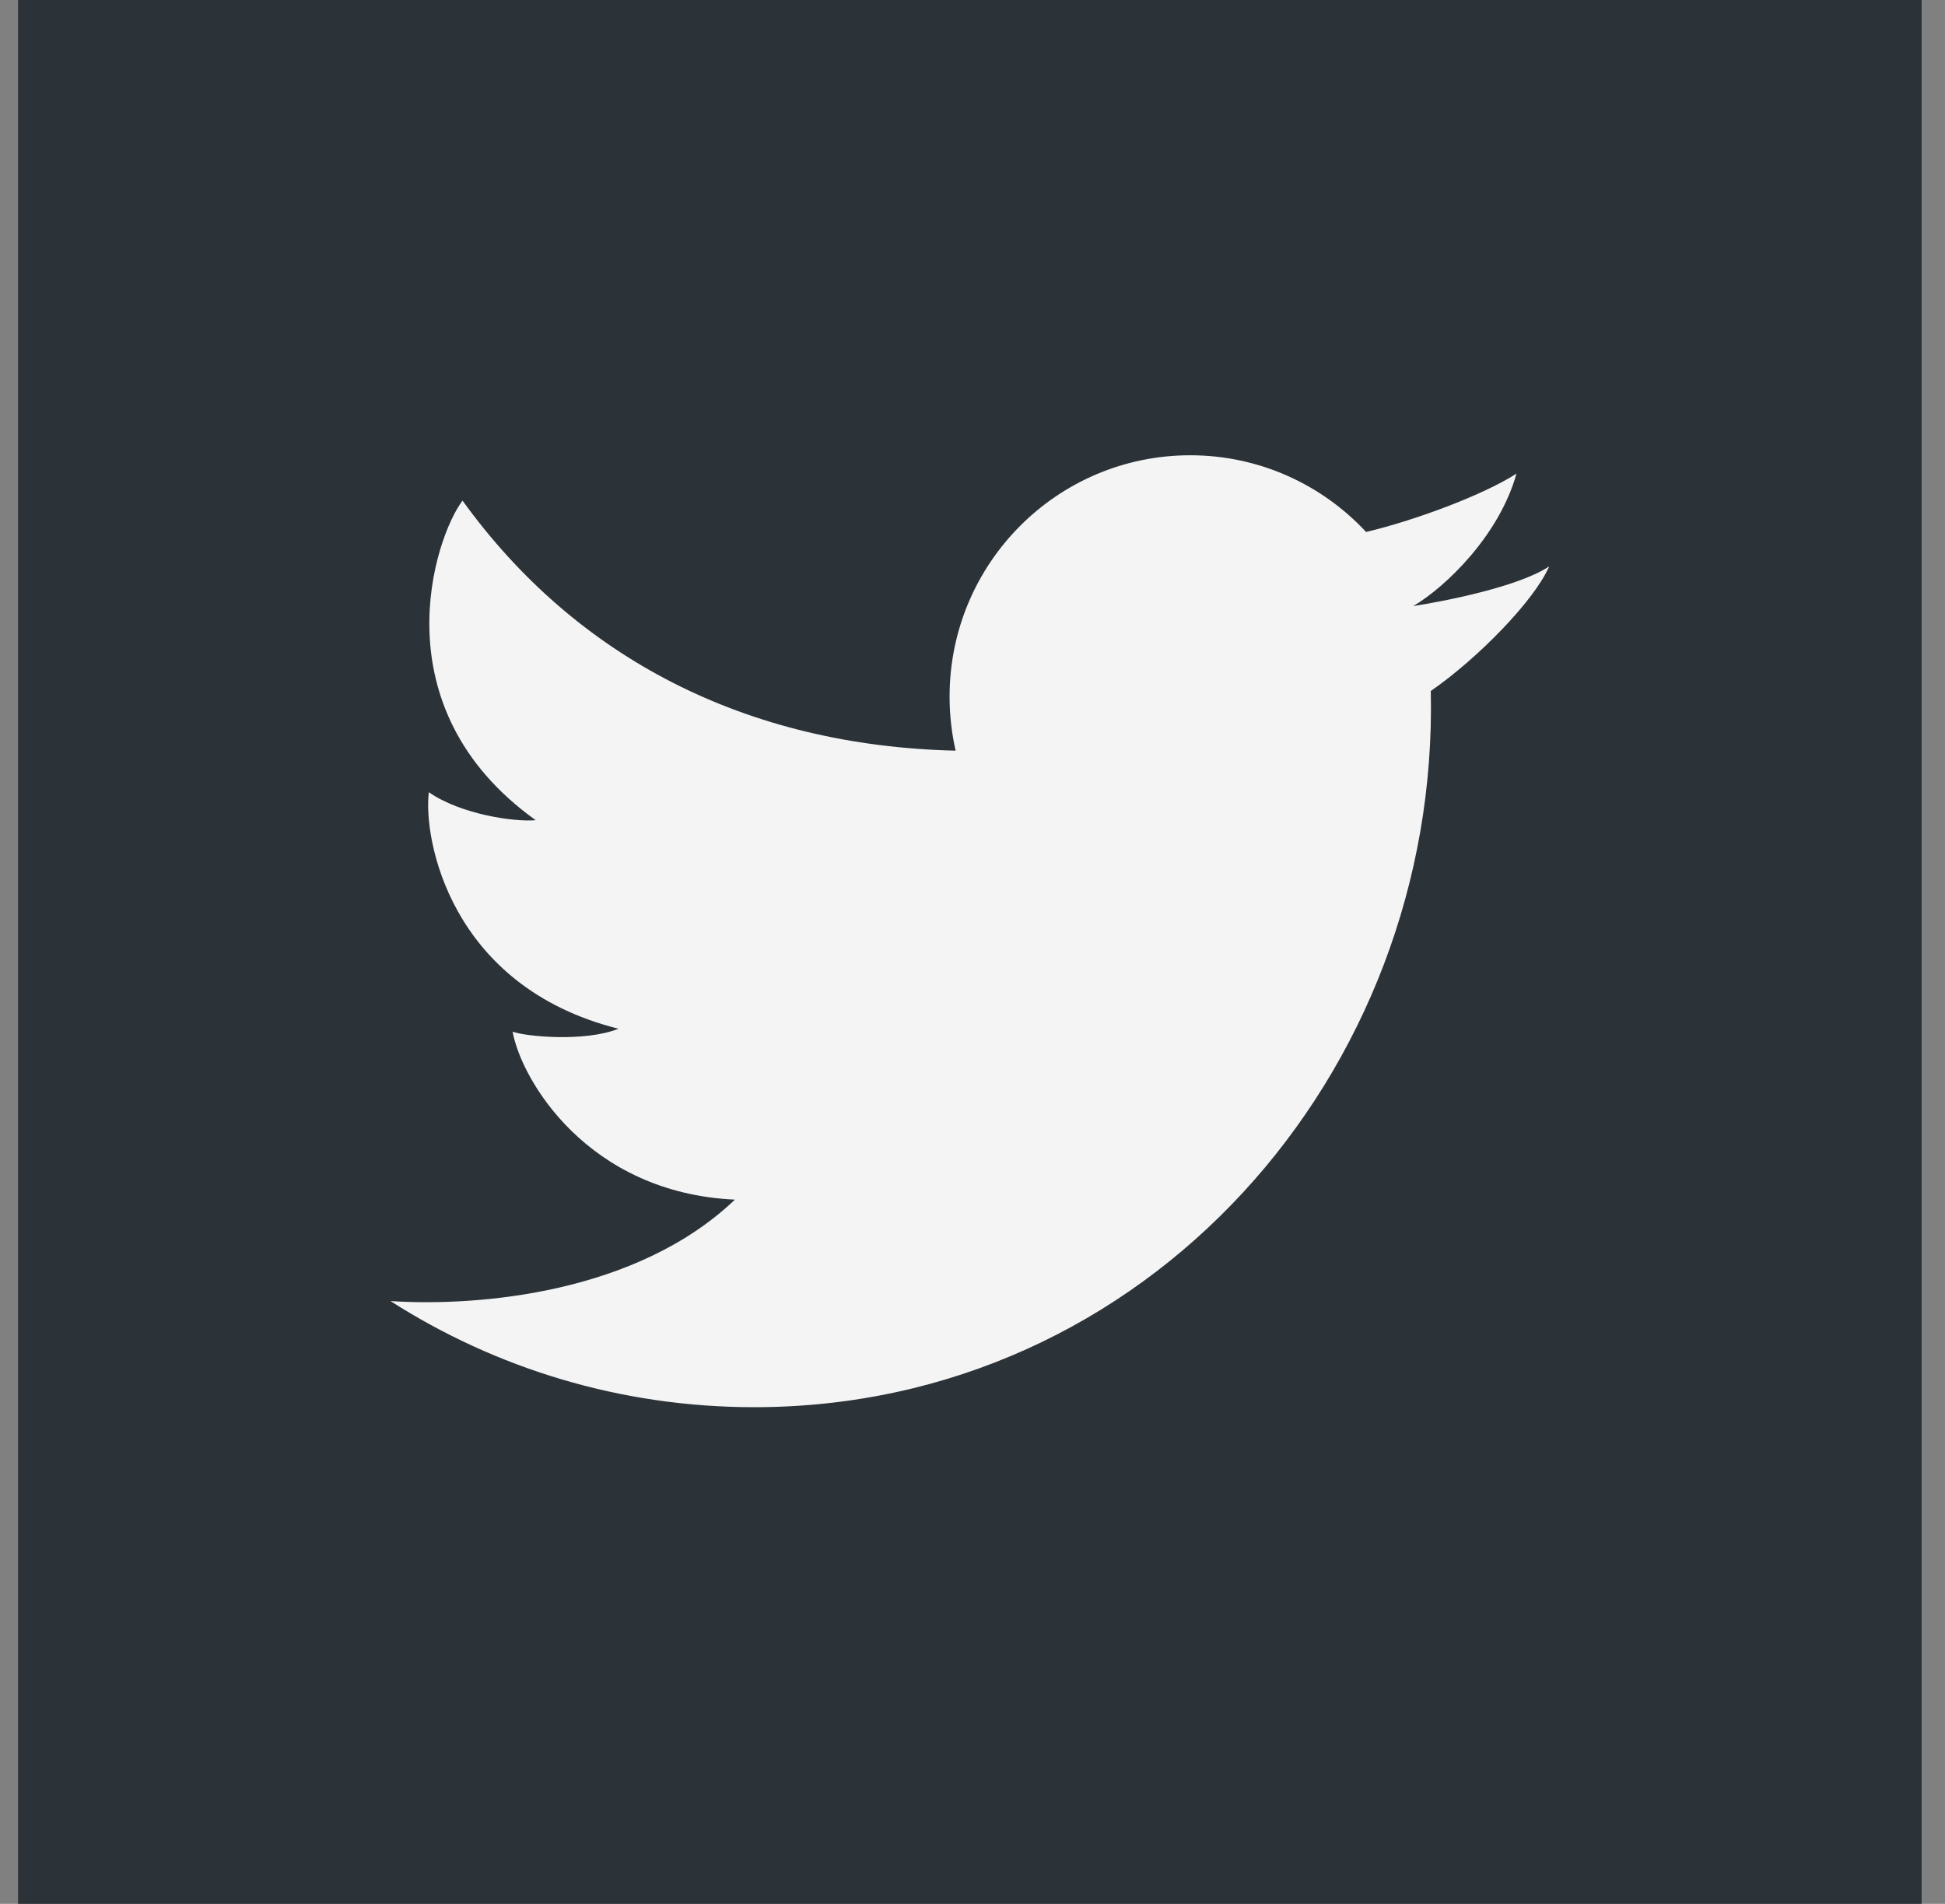 <svg width="47" height="46" viewBox="0 0 47 46" fill="none" xmlns="http://www.w3.org/2000/svg">
<rect x="0" y="0" width="47" height="46" fill="#808080" stroke="none"/>
<rect width="46" height="46" transform="translate(0.436)" fill="#2B3238"/>
<path d="M18.225 34C14.99 34 11.974 33.059 9.436 31.436C11.591 31.575 15.394 31.241 17.759 28.985C14.201 28.822 12.596 26.092 12.387 24.926C12.689 25.043 14.131 25.183 14.945 24.856C10.852 23.83 10.224 20.237 10.363 19.141C11.131 19.677 12.433 19.864 12.945 19.817C9.131 17.088 10.503 12.983 11.177 12.096C13.915 15.889 18.017 18.019 23.092 18.137C22.997 17.717 22.946 17.28 22.946 16.832C22.946 13.611 25.549 11 28.761 11C30.438 11 31.95 11.713 33.011 12.853C34.133 12.59 35.82 11.975 36.645 11.443C36.229 12.936 34.935 14.181 34.152 14.643C34.145 14.627 34.158 14.659 34.152 14.643C34.84 14.539 36.701 14.181 37.436 13.683C37.072 14.521 35.7 15.916 34.574 16.696C34.783 25.938 27.712 34 18.225 34Z" fill="#F4F4F4"/>
</svg>
